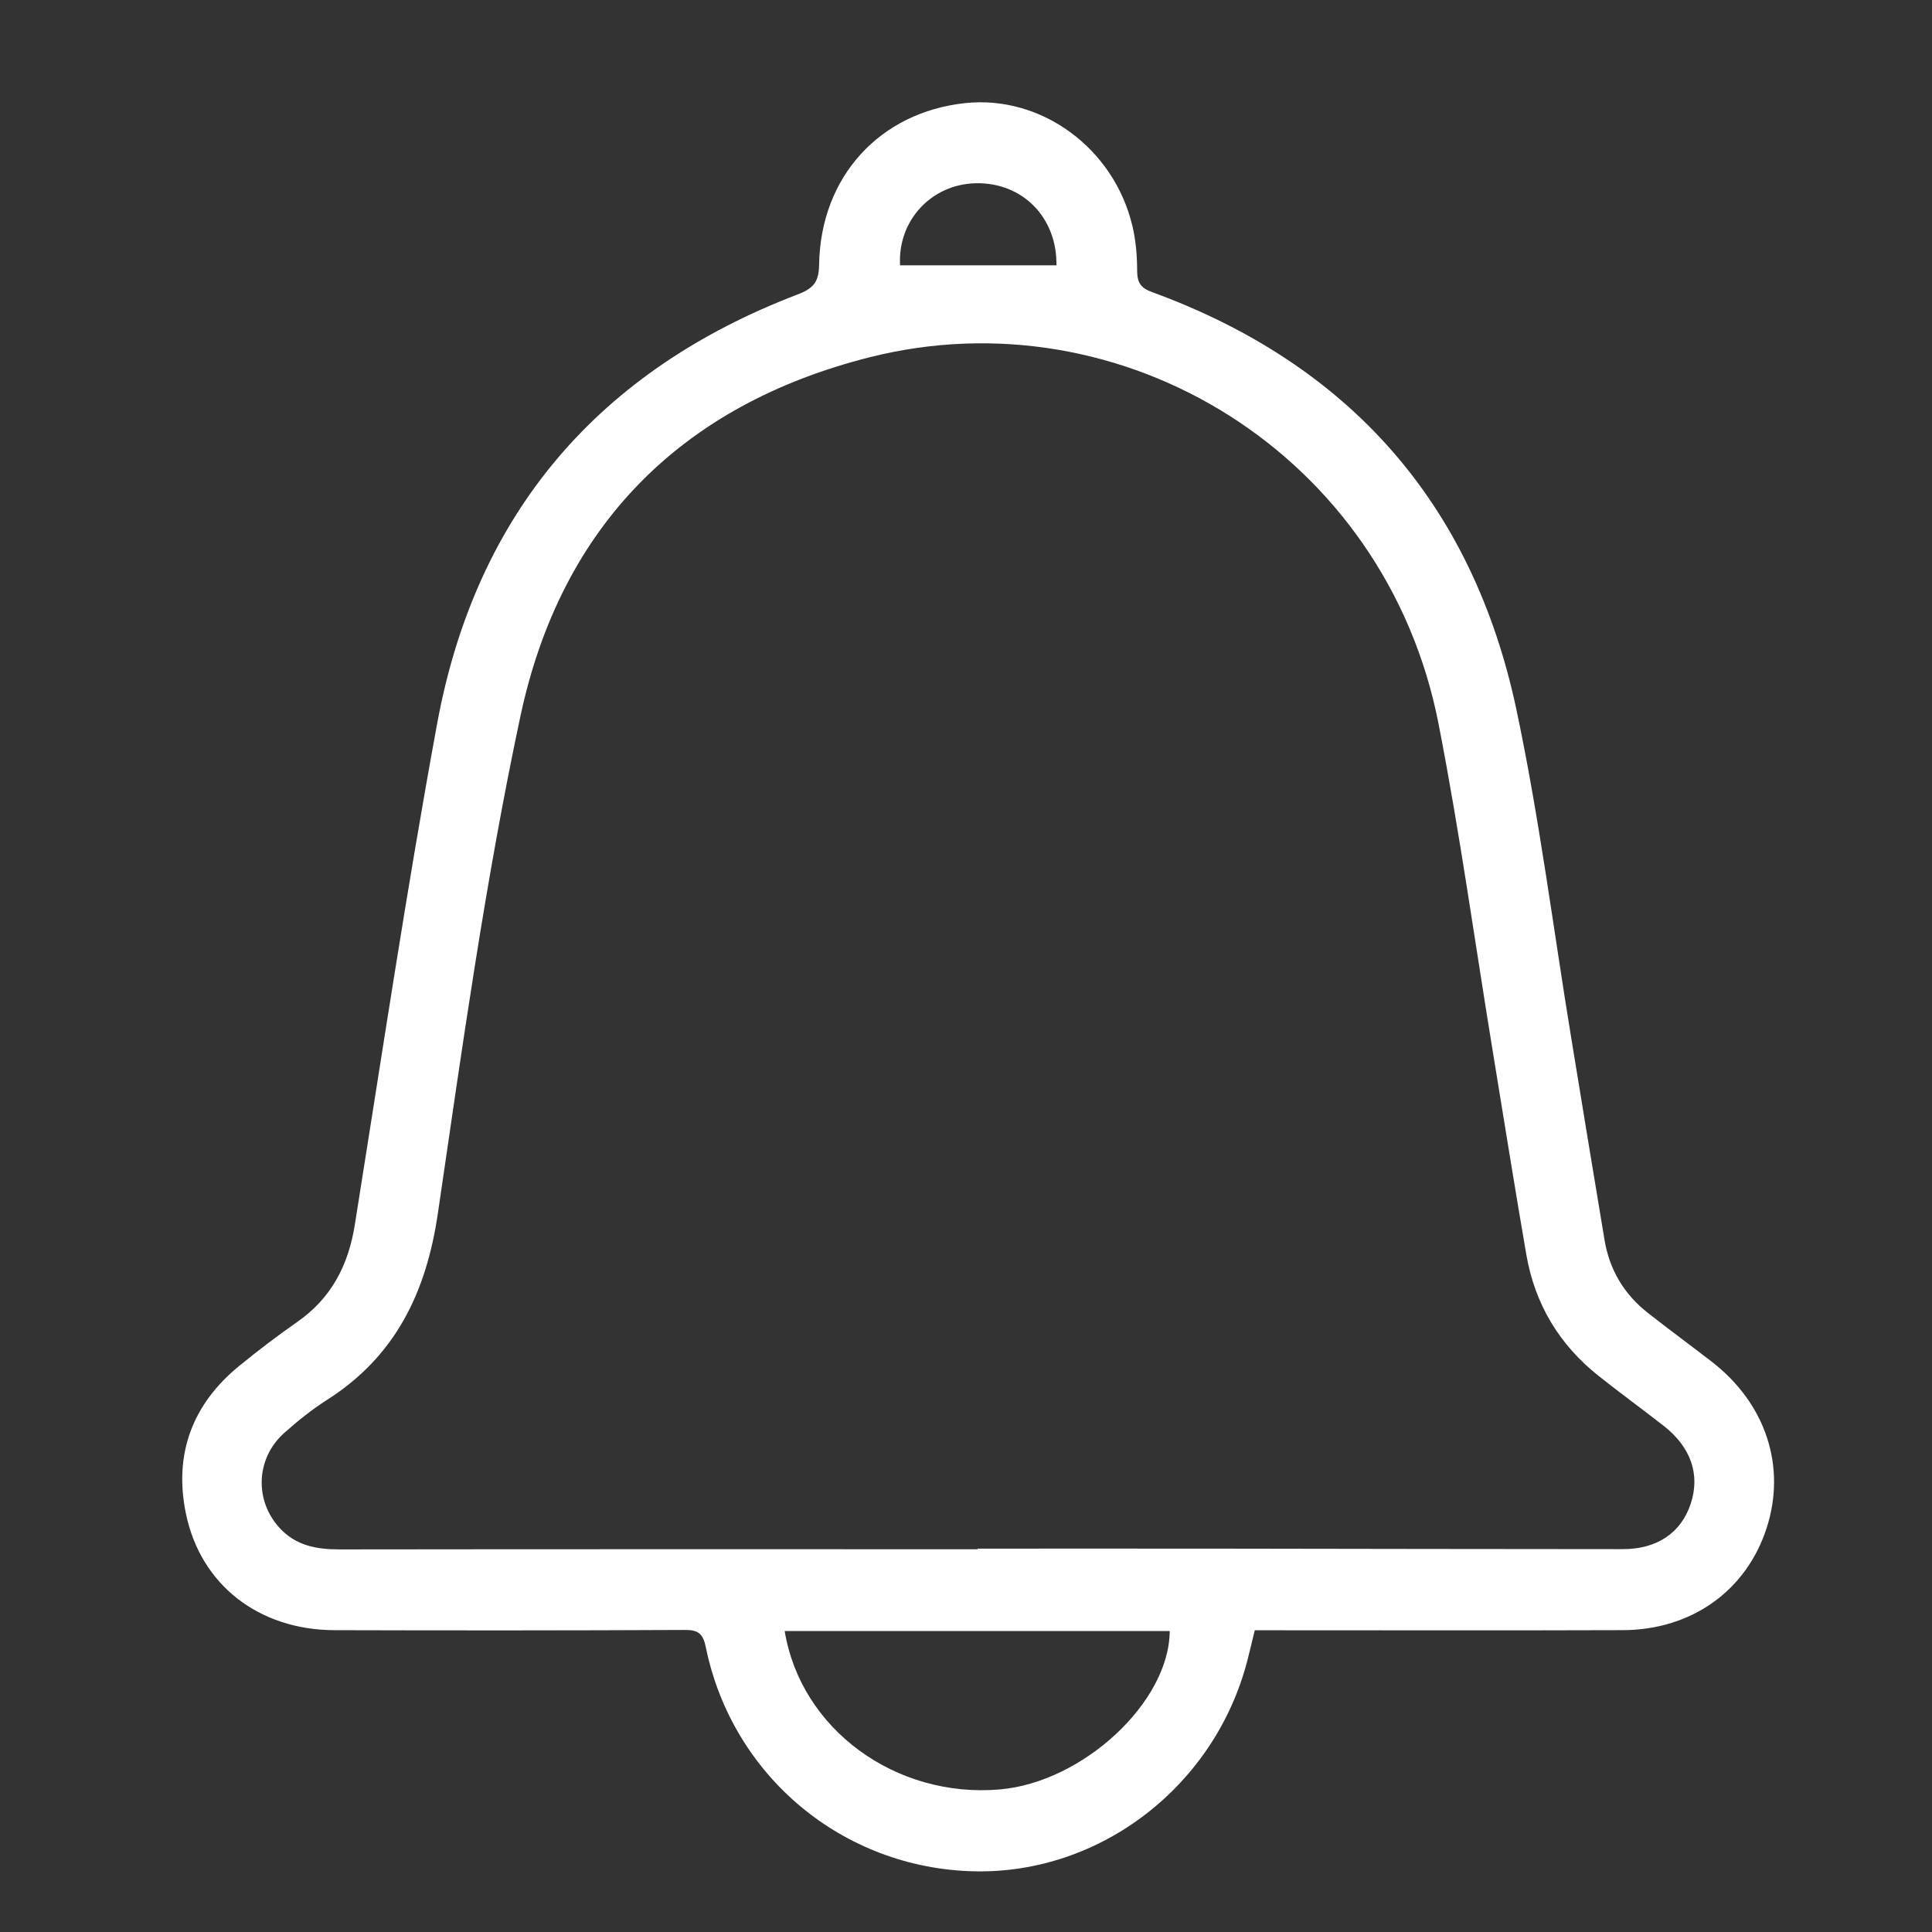 <?xml version="1.0" encoding="UTF-8" standalone="no"?>
<!DOCTYPE svg PUBLIC "-//W3C//DTD SVG 1.1//EN" "http://www.w3.org/Graphics/SVG/1.1/DTD/svg11.dtd">
<svg width="100%" height="100%" viewBox="0 0 97 97" version="1.1" xmlns="http://www.w3.org/2000/svg" xmlns:xlink="http://www.w3.org/1999/xlink" xml:space="preserve" xmlns:serif="http://www.serif.com/" style="fill-rule:evenodd;clip-rule:evenodd;stroke-linejoin:round;stroke-miterlimit:2;">
    <rect x="0" y="0" width="97" height="97" fill="#333333" stroke="none"/>
    <g transform="matrix(1,0,0,1,-134.278,0)">
        <g id="Artboard1" transform="matrix(0.028,0,0,0.02,134.278,0)">
            <rect x="0" y="0" width="3507.87" height="4960.63" style="fill:none;"/>
            <g transform="matrix(8.921,0,0,12.616,1613.92,4277.35)">
                <path d="M0,-286.248L31.433,-286.248C31.571,-295.796 24.581,-302.778 15.214,-302.579C6.264,-302.389 -0.517,-295.111 0,-286.248M-23.194,-14.5C-19.943,5.053 -0.898,18.792 20.008,17.025C36.756,15.609 54.129,-0.349 54.199,-14.5L-23.194,-14.5ZM15.594,-30.771L15.594,-30.893C31.838,-30.893 48.081,-30.907 64.324,-30.89C91.314,-30.862 118.304,-30.788 145.293,-30.792C152.209,-30.793 156.993,-34.072 158.92,-39.826C160.85,-45.589 158.982,-51.062 153.532,-55.286C149.188,-58.653 144.725,-61.864 140.404,-65.259C132.517,-71.454 127.597,-79.527 125.875,-89.403C123.538,-102.805 121.383,-116.238 119.16,-129.66C115.549,-151.455 112.507,-173.361 108.231,-195.024C97.654,-248.611 44.744,-280.651 -6.097,-267.958C-43.883,-258.525 -68.131,-234.451 -76.297,-196.581C-83.339,-163.922 -87.999,-130.722 -92.896,-97.64C-95.239,-81.816 -101.442,-69.167 -115.145,-60.512C-118.195,-58.585 -121.069,-56.315 -123.775,-53.923C-129.444,-48.912 -129.808,-40.651 -124.842,-35.145C-121.534,-31.477 -117.296,-30.732 -112.606,-30.738C-69.872,-30.795 -27.139,-30.771 15.594,-30.771M71.294,-14.648C70.764,-12.502 70.313,-10.584 69.818,-8.679C63.322,16.297 40.297,33.889 14.867,33.314C-11.52,32.717 -33.767,14.362 -39.06,-11.344C-39.595,-13.943 -40.552,-14.724 -43.205,-14.711C-66.696,-14.602 -90.188,-14.6 -113.68,-14.666C-128.895,-14.709 -140.638,-23.703 -143.566,-37.962C-145.989,-49.764 -142.221,-59.662 -132.825,-67.257C-129.039,-70.317 -125.138,-73.252 -121.135,-76.023C-114.325,-80.736 -110.9,-87.246 -109.595,-95.326C-104.223,-128.594 -99.205,-161.932 -93.046,-195.057C-85.234,-237.065 -60.462,-265.369 -20.61,-280.446C-17.39,-281.664 -16.327,-282.918 -16.271,-286.392C-15.987,-303.876 -4.084,-316.716 13.096,-318.527C28.369,-320.137 42.972,-309.595 46.698,-294.088C47.391,-291.204 47.647,-288.157 47.653,-285.184C47.658,-282.825 48.358,-281.75 50.662,-280.916C90.199,-266.609 115.062,-238.97 123.876,-197.878C128.504,-176.302 131.283,-154.33 134.899,-132.537C137.127,-119.116 139.332,-105.691 141.601,-92.277C142.601,-86.366 145.527,-81.525 150.249,-77.845C154.484,-74.544 158.833,-71.388 163.1,-68.128C174.02,-59.784 178.196,-47.223 174.164,-34.943C170.09,-22.532 159.109,-14.719 145.28,-14.671C122.164,-14.591 99.046,-14.648 75.93,-14.648L71.294,-14.648" style="fill:white;fill-rule:nonzero;"/>
            </g>
        </g>
        <g id="Layer-1" serif:id="Layer 1">
        </g>
    </g>
</svg>
